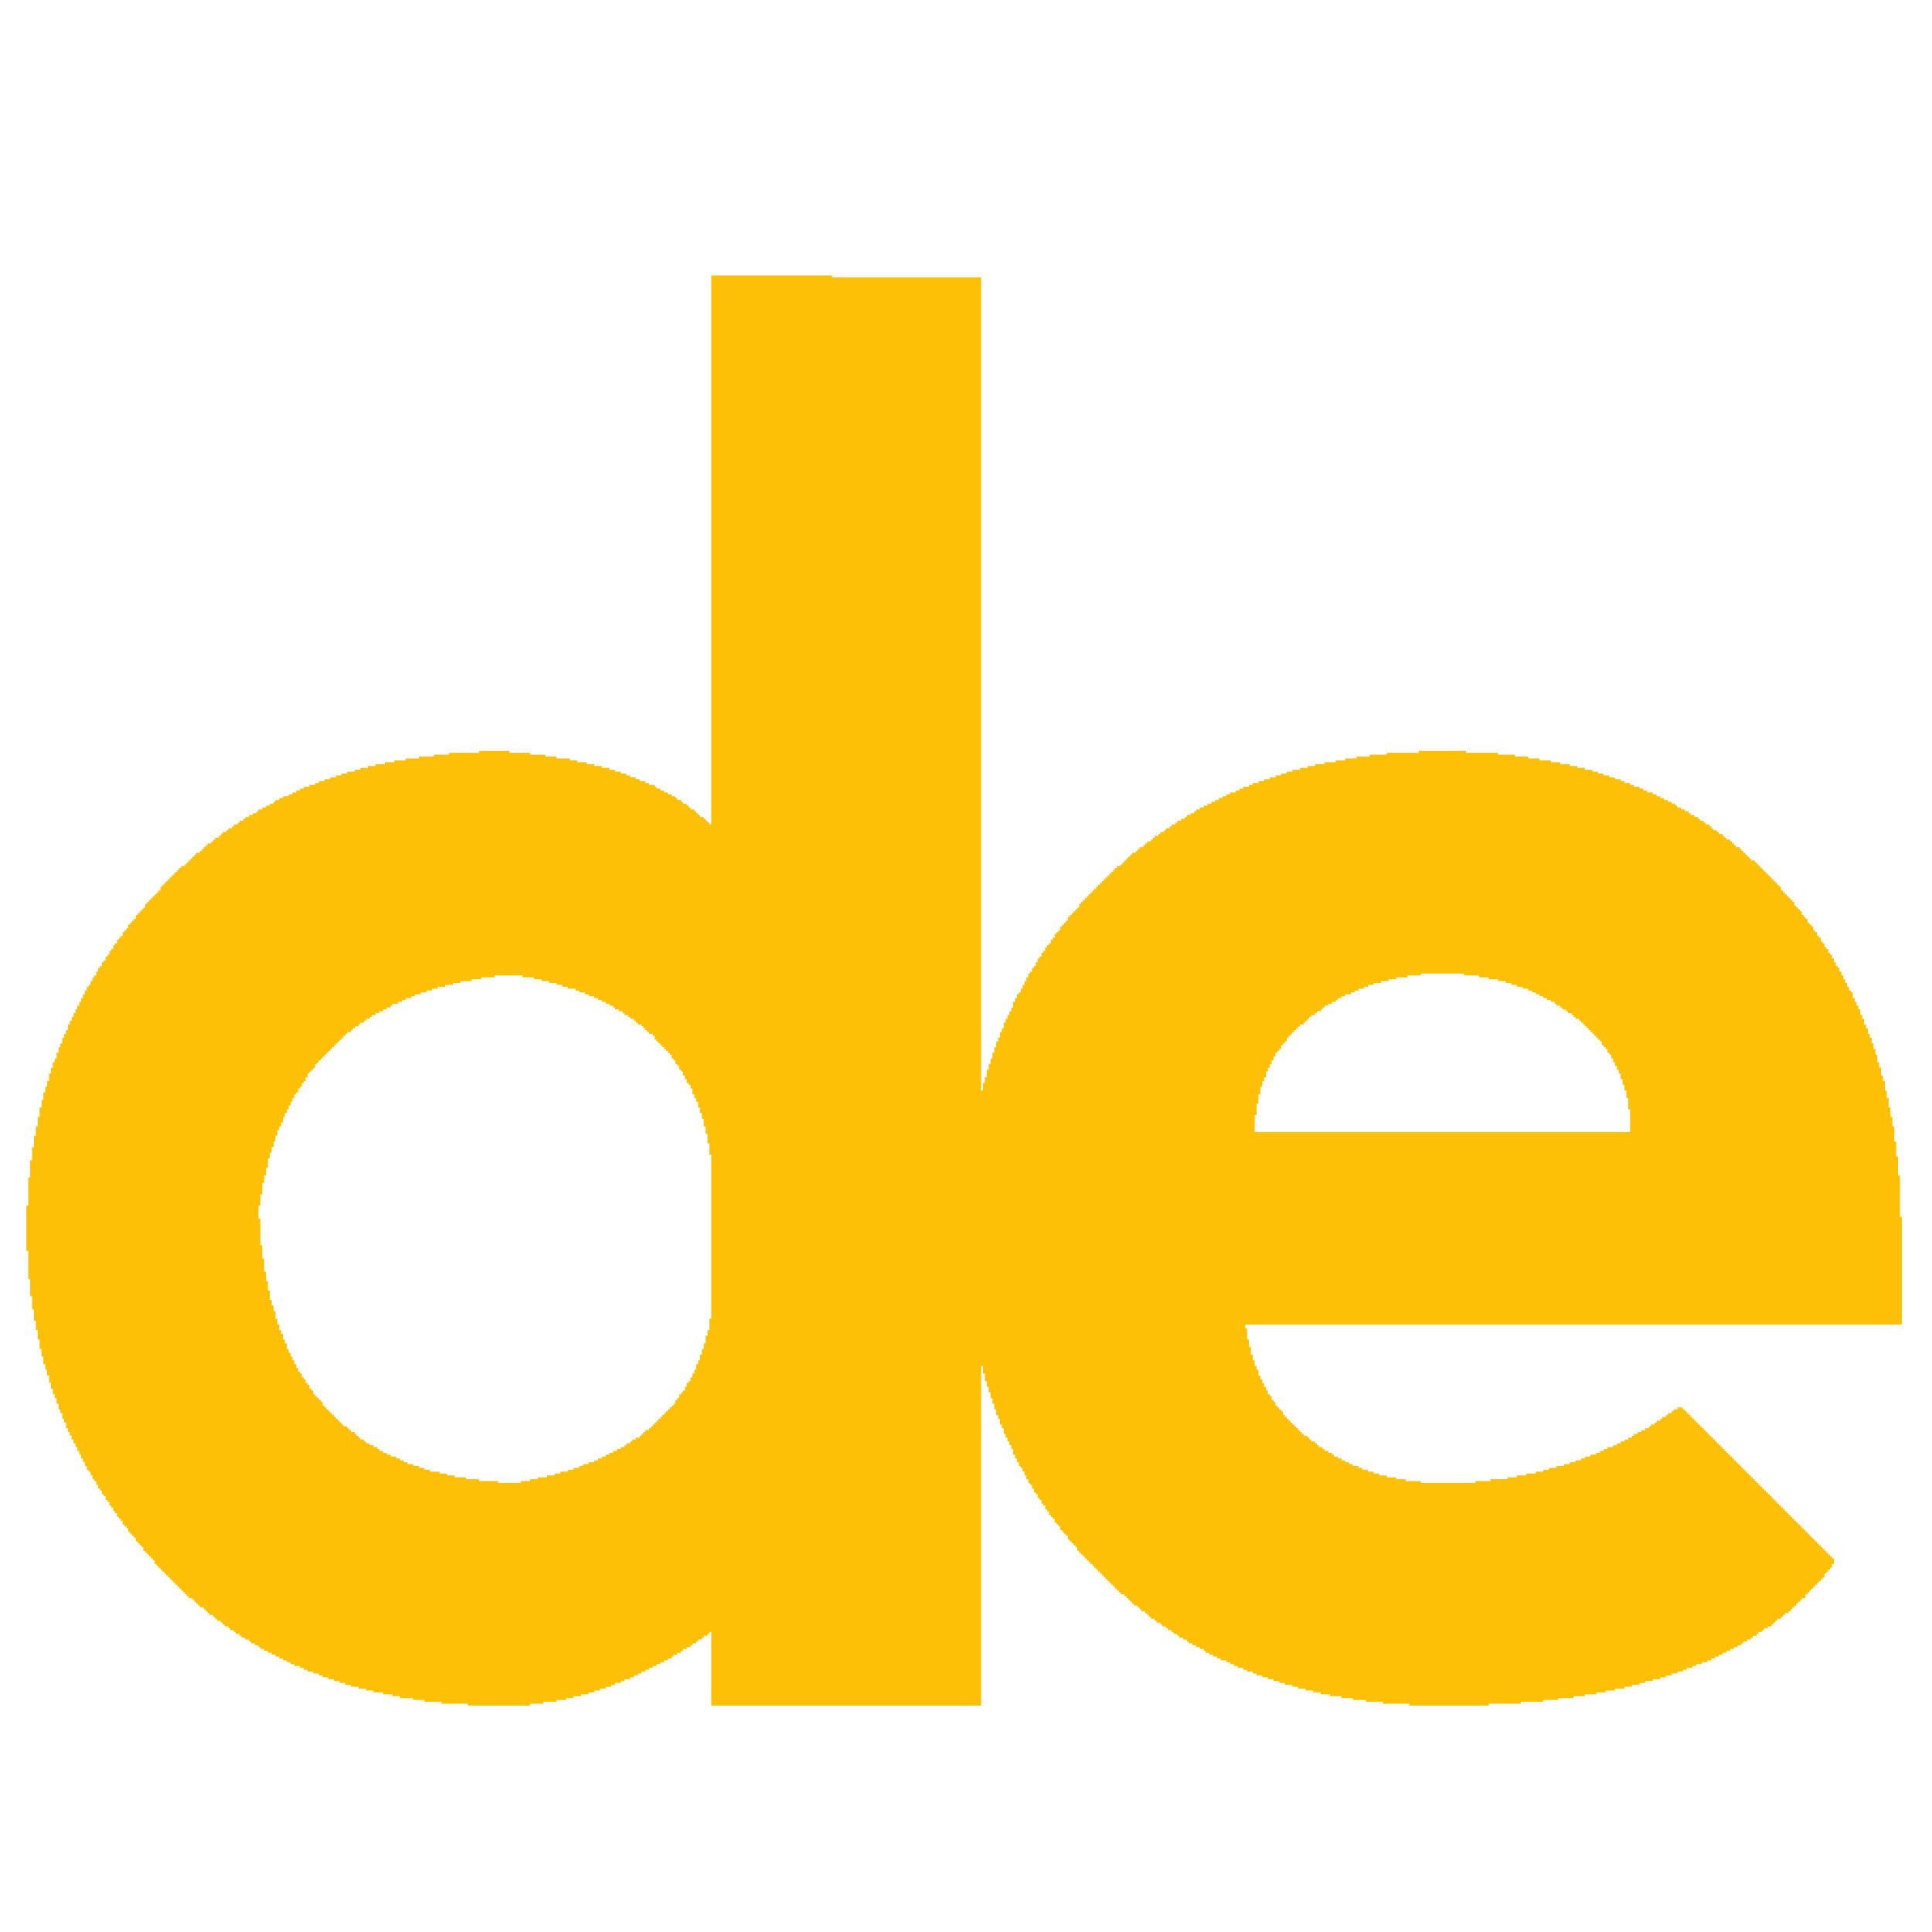 <?xml version="1.0" encoding="UTF-8"?>
<svg version="1.1" xmlns="http://www.w3.org/2000/svg" width="1024" height="1024">
<path d="M0,0 L64,0 L64,1 L143,1 L143,432 L144,432 L144,428 L145,428 L145,425 L146,425 L146,421 L147,421 L147,418 L148,418 L148,415 L149,415 L149,412 L150,412 L150,409 L151,409 L151,406 L152,406 L152,404 L153,404 L153,401 L154,401 L154,399 L155,399 L155,396 L156,396 L156,394 L157,394 L157,392 L158,392 L158,390 L159,390 L159,388 L160,388 L160,385 L161,385 L161,383 L162,383 L162,381 L163,381 L163,380 L164,380 L164,378 L165,378 L165,376 L166,376 L166,374 L167,374 L167,372 L168,372 L168,370 L169,370 L169,369 L170,369 L170,367 L171,367 L171,366 L172,366 L172,364 L173,364 L173,362 L174,362 L174,361 L175,361 L175,359 L176,359 L176,358 L177,358 L177,356 L178,356 L178,355 L179,355 L179,354 L180,354 L180,352 L181,352 L181,351 L182,351 L182,349 L183,349 L183,348 L184,348 L184,347 L185,347 L185,345 L186,345 L186,344 L187,344 L187,343 L188,343 L188,342 L189,342 L189,340 L190,340 L190,339 L191,339 L191,338 L192,338 L192,337 L193,337 L193,336 L194,336 L194,335 L195,335 L195,333 L196,333 L196,332 L197,332 L197,331 L198,331 L198,330 L199,330 L199,329 L200,329 L200,328 L201,328 L201,327 L202,327 L202,326 L203,326 L203,325 L204,325 L204,324 L205,324 L205,323 L206,323 L206,322 L207,322 L207,321 L208,321 L208,320 L209,320 L209,319 L210,319 L210,318 L211,318 L211,317 L212,317 L212,316 L213,316 L213,315 L214,315 L214,314 L215,314 L215,313 L217,313 L217,312 L218,312 L218,311 L219,311 L219,310 L220,310 L220,309 L221,309 L221,308 L222,308 L222,307 L223,307 L223,306 L225,306 L225,305 L226,305 L226,304 L227,304 L227,303 L229,303 L229,302 L230,302 L230,301 L231,301 L231,300 L233,300 L233,299 L234,299 L234,298 L235,298 L235,297 L237,297 L237,296 L238,296 L238,295 L240,295 L240,294 L241,294 L241,293 L243,293 L243,292 L244,292 L244,291 L246,291 L246,290 L247,290 L247,289 L249,289 L249,288 L251,288 L251,287 L252,287 L252,286 L254,286 L254,285 L256,285 L256,284 L257,284 L257,283 L259,283 L259,282 L261,282 L261,281 L263,281 L263,280 L265,280 L265,279 L267,279 L267,278 L269,278 L269,277 L271,277 L271,276 L273,276 L273,275 L275,275 L275,274 L278,274 L278,273 L280,273 L280,272 L282,272 L282,271 L285,271 L285,270 L287,270 L287,269 L290,269 L290,268 L293,268 L293,267 L296,267 L296,266 L299,266 L299,265 L302,265 L302,264 L305,264 L305,263 L308,263 L308,262 L312,262 L312,261 L316,261 L316,260 L320,260 L320,259 L325,259 L325,258 L331,258 L331,257 L336,257 L336,256 L342,256 L342,255 L349,255 L349,254 L358,254 L358,253 L375,253 L375,252 L400,252 L400,253 L417,253 L417,254 L426,254 L426,255 L433,255 L433,256 L439,256 L439,257 L445,257 L445,258 L450,258 L450,259 L455,259 L455,260 L459,260 L459,261 L463,261 L463,262 L467,262 L467,263 L470,263 L470,264 L473,264 L473,265 L476,265 L476,266 L479,266 L479,267 L482,267 L482,268 L484,268 L484,269 L487,269 L487,270 L489,270 L489,271 L492,271 L492,272 L494,272 L494,273 L496,273 L496,274 L499,274 L499,275 L501,275 L501,276 L503,276 L503,277 L505,277 L505,278 L507,278 L507,279 L509,279 L509,280 L511,280 L511,281 L512,281 L512,282 L514,282 L514,283 L516,283 L516,284 L518,284 L518,285 L519,285 L519,286 L521,286 L521,287 L523,287 L523,288 L524,288 L524,289 L526,289 L526,290 L527,290 L527,291 L529,291 L529,292 L530,292 L530,293 L531,293 L531,294 L533,294 L533,295 L534,295 L534,296 L536,296 L536,297 L537,297 L537,298 L538,298 L538,299 L540,299 L540,300 L541,300 L541,301 L542,301 L542,302 L543,302 L543,303 L545,303 L545,304 L546,304 L546,305 L547,305 L547,306 L548,306 L548,307 L549,307 L549,308 L550,308 L550,309 L551,309 L551,310 L553,310 L553,311 L554,311 L554,312 L555,312 L555,313 L556,313 L556,314 L557,314 L557,315 L558,315 L558,316 L559,316 L559,317 L560,317 L560,318 L561,318 L561,319 L562,319 L562,320 L563,320 L563,321 L564,321 L564,322 L565,322 L565,323 L566,323 L566,324 L567,324 L567,326 L568,326 L568,327 L569,327 L569,328 L570,328 L570,329 L571,329 L571,330 L572,330 L572,331 L573,331 L573,332 L574,332 L574,334 L575,334 L575,335 L576,335 L576,336 L577,336 L577,337 L578,337 L578,339 L579,339 L579,340 L580,340 L580,341 L581,341 L581,343 L582,343 L582,344 L583,344 L583,345 L584,345 L584,347 L585,347 L585,348 L586,348 L586,350 L587,350 L587,351 L588,351 L588,353 L589,353 L589,354 L590,354 L590,356 L591,356 L591,357 L592,357 L592,359 L593,359 L593,360 L594,360 L594,362 L595,362 L595,364 L596,364 L596,366 L597,366 L597,367 L598,367 L598,369 L599,369 L599,371 L600,371 L600,373 L601,373 L601,375 L602,375 L602,377 L603,377 L603,379 L604,379 L604,380 L605,380 L605,383 L606,383 L606,385 L607,385 L607,387 L608,387 L608,389 L609,389 L609,392 L610,392 L610,394 L611,394 L611,397 L612,397 L612,399 L613,399 L613,402 L614,402 L614,404 L615,404 L615,407 L616,407 L616,410 L617,410 L617,413 L618,413 L618,417 L619,417 L619,420 L620,420 L620,424 L621,424 L621,427 L622,427 L622,432 L623,432 L623,436 L624,436 L624,441 L625,441 L625,446 L626,446 L626,451 L627,451 L627,459 L628,459 L628,467 L629,467 L629,477 L630,477 L630,499 L631,499 L631,556 L283,556 L283,558 L284,558 L284,564 L285,564 L285,568 L286,568 L286,572 L287,572 L287,575 L288,575 L288,578 L289,578 L289,580 L290,580 L290,583 L291,583 L291,585 L292,585 L292,587 L293,587 L293,589 L294,589 L294,591 L295,591 L295,593 L296,593 L296,594 L297,594 L297,596 L298,596 L298,597 L299,597 L299,599 L300,599 L300,600 L301,600 L301,601 L302,601 L302,602 L303,602 L303,604 L304,604 L304,605 L305,605 L305,606 L306,606 L306,607 L307,607 L307,608 L308,608 L308,609 L309,609 L309,610 L310,610 L310,611 L311,611 L311,612 L312,612 L312,613 L313,613 L313,614 L314,614 L314,615 L316,615 L316,616 L317,616 L317,617 L318,617 L318,618 L320,618 L320,619 L321,619 L321,620 L322,620 L322,621 L324,621 L324,622 L325,622 L325,623 L327,623 L327,624 L329,624 L329,625 L330,625 L330,626 L332,626 L332,627 L334,627 L334,628 L336,628 L336,629 L338,629 L338,630 L340,630 L340,631 L343,631 L343,632 L345,632 L345,633 L348,633 L348,634 L351,634 L351,635 L354,635 L354,636 L358,636 L358,637 L363,637 L363,638 L368,638 L368,639 L376,639 L376,640 L405,640 L405,639 L413,639 L413,638 L422,638 L422,637 L427,637 L427,636 L432,636 L432,635 L437,635 L437,634 L441,634 L441,633 L444,633 L444,632 L448,632 L448,631 L452,631 L452,630 L455,630 L455,629 L458,629 L458,628 L461,628 L461,627 L463,627 L463,626 L466,626 L466,625 L469,625 L469,624 L471,624 L471,623 L473,623 L473,622 L475,622 L475,621 L478,621 L478,620 L480,620 L480,619 L482,619 L482,618 L484,618 L484,617 L486,617 L486,616 L488,616 L488,615 L489,615 L489,614 L491,614 L491,613 L493,613 L493,612 L495,612 L495,611 L497,611 L497,610 L498,610 L498,609 L500,609 L500,608 L501,608 L501,607 L503,607 L503,606 L504,606 L504,605 L506,605 L506,604 L507,604 L507,603 L509,603 L509,602 L510,602 L510,601 L512,601 L512,600 L515,600 L515,601 L516,601 L516,602 L517,602 L517,603 L518,603 L518,604 L519,604 L519,605 L520,605 L520,606 L521,606 L521,607 L522,607 L522,608 L523,608 L523,609 L524,609 L524,610 L525,610 L525,611 L526,611 L526,612 L527,612 L527,613 L528,613 L528,614 L529,614 L529,615 L530,615 L530,616 L531,616 L531,617 L532,617 L532,618 L533,618 L533,619 L534,619 L534,620 L535,620 L535,621 L536,621 L536,622 L537,622 L537,623 L538,623 L538,624 L539,624 L539,625 L540,625 L540,626 L541,626 L541,627 L542,627 L542,628 L543,628 L543,629 L544,629 L544,630 L545,630 L545,631 L546,631 L546,632 L547,632 L547,633 L548,633 L548,634 L549,634 L549,635 L550,635 L550,636 L551,636 L551,637 L552,637 L552,638 L553,638 L553,639 L554,639 L554,640 L555,640 L555,641 L556,641 L556,642 L557,642 L557,643 L558,643 L558,644 L559,644 L559,645 L560,645 L560,646 L561,646 L561,647 L562,647 L562,648 L563,648 L563,649 L564,649 L564,650 L565,650 L565,651 L566,651 L566,652 L567,652 L567,653 L568,653 L568,654 L569,654 L569,655 L570,655 L570,656 L571,656 L571,657 L572,657 L572,658 L573,658 L573,659 L574,659 L574,660 L575,660 L575,661 L576,661 L576,662 L577,662 L577,663 L578,663 L578,664 L579,664 L579,665 L580,665 L580,666 L581,666 L581,667 L582,667 L582,668 L583,668 L583,669 L584,669 L584,670 L585,670 L585,671 L586,671 L586,672 L587,672 L587,673 L588,673 L588,674 L589,674 L589,675 L590,675 L590,676 L591,676 L591,677 L592,677 L592,678 L593,678 L593,679 L594,679 L594,680 L595,680 L595,683 L594,683 L594,685 L593,685 L593,686 L592,686 L592,687 L591,687 L591,688 L590,688 L590,690 L589,690 L589,691 L588,691 L588,692 L587,692 L587,693 L586,693 L586,694 L585,694 L585,695 L584,695 L584,696 L583,696 L583,697 L582,697 L582,698 L581,698 L581,699 L580,699 L580,701 L578,701 L578,702 L577,702 L577,703 L576,703 L576,704 L575,704 L575,705 L574,705 L574,706 L573,706 L573,707 L572,707 L572,708 L571,708 L571,709 L569,709 L569,710 L568,710 L568,711 L567,711 L567,712 L565,712 L565,713 L564,713 L564,714 L563,714 L563,715 L562,715 L562,716 L560,716 L560,717 L558,717 L558,718 L557,718 L557,719 L555,719 L555,720 L554,720 L554,721 L552,721 L552,722 L551,722 L551,723 L549,723 L549,724 L547,724 L547,725 L546,725 L546,726 L544,726 L544,727 L542,727 L542,728 L540,728 L540,729 L538,729 L538,730 L536,730 L536,731 L534,731 L534,732 L532,732 L532,733 L530,733 L530,734 L528,734 L528,735 L525,735 L525,736 L522,736 L522,737 L520,737 L520,738 L517,738 L517,739 L515,739 L515,740 L512,740 L512,741 L509,741 L509,742 L506,742 L506,743 L503,743 L503,744 L499,744 L499,745 L495,745 L495,746 L492,746 L492,747 L488,747 L488,748 L484,748 L484,749 L479,749 L479,750 L474,750 L474,751 L469,751 L469,752 L463,752 L463,753 L457,753 L457,754 L449,754 L449,755 L441,755 L441,756 L429,756 L429,757 L412,757 L412,758 L370,758 L370,757 L356,757 L356,756 L347,756 L347,755 L340,755 L340,754 L334,754 L334,753 L328,753 L328,752 L323,752 L323,751 L319,751 L319,750 L315,750 L315,749 L311,749 L311,748 L308,748 L308,747 L304,747 L304,746 L301,746 L301,745 L298,745 L298,744 L295,744 L295,743 L292,743 L292,742 L289,742 L289,741 L287,741 L287,740 L284,740 L284,739 L282,739 L282,738 L279,738 L279,737 L277,737 L277,736 L275,736 L275,735 L273,735 L273,734 L270,734 L270,733 L268,733 L268,732 L266,732 L266,731 L264,731 L264,730 L262,730 L262,729 L261,729 L261,728 L259,728 L259,727 L257,727 L257,726 L255,726 L255,725 L253,725 L253,724 L252,724 L252,723 L250,723 L250,722 L248,722 L248,721 L247,721 L247,720 L245,720 L245,719 L244,719 L244,718 L242,718 L242,717 L241,717 L241,716 L239,716 L239,715 L238,715 L238,714 L236,714 L236,713 L235,713 L235,712 L233,712 L233,711 L232,711 L232,710 L231,710 L231,709 L230,709 L230,708 L228,708 L228,707 L227,707 L227,706 L226,706 L226,705 L224,705 L224,704 L223,704 L223,703 L222,703 L222,702 L221,702 L221,701 L220,701 L220,700 L219,700 L219,699 L217,699 L217,698 L216,698 L216,697 L215,697 L215,696 L214,696 L214,695 L213,695 L213,694 L212,694 L212,693 L211,693 L211,692 L210,692 L210,691 L209,691 L209,690 L208,690 L208,689 L207,689 L207,688 L206,688 L206,687 L205,687 L205,686 L204,686 L204,685 L203,685 L203,684 L202,684 L202,683 L201,683 L201,682 L200,682 L200,681 L199,681 L199,680 L198,680 L198,679 L197,679 L197,678 L196,678 L196,677 L195,677 L195,676 L194,676 L194,674 L193,674 L193,673 L192,673 L192,672 L191,672 L191,671 L190,671 L190,670 L189,670 L189,668 L188,668 L188,667 L187,667 L187,666 L186,666 L186,665 L185,665 L185,663 L184,663 L184,662 L183,662 L183,661 L182,661 L182,659 L181,659 L181,658 L180,658 L180,657 L179,657 L179,655 L178,655 L178,654 L177,654 L177,652 L176,652 L176,651 L175,651 L175,649 L174,649 L174,648 L173,648 L173,646 L172,646 L172,645 L171,645 L171,643 L170,643 L170,641 L169,641 L169,640 L168,640 L168,638 L167,638 L167,636 L166,636 L166,634 L165,634 L165,632 L164,632 L164,631 L163,631 L163,629 L162,629 L162,627 L161,627 L161,625 L160,625 L160,622 L159,622 L159,620 L158,620 L158,618 L157,618 L157,616 L156,616 L156,614 L155,614 L155,611 L154,611 L154,609 L153,609 L153,606 L152,606 L152,604 L151,604 L151,601 L150,601 L150,598 L149,598 L149,595 L148,595 L148,592 L147,592 L147,589 L146,589 L146,586 L145,586 L145,582 L144,582 L144,578 L143,578 L143,758 L0,758 L0,719 L-1,719 L-1,720 L-2,720 L-2,721 L-4,721 L-4,722 L-5,722 L-5,723 L-7,723 L-7,724 L-8,724 L-8,725 L-10,725 L-10,726 L-11,726 L-11,727 L-13,727 L-13,728 L-15,728 L-15,729 L-16,729 L-16,730 L-18,730 L-18,731 L-20,731 L-20,732 L-21,732 L-21,733 L-23,733 L-23,734 L-25,734 L-25,735 L-27,735 L-27,736 L-29,736 L-29,737 L-31,737 L-31,738 L-33,738 L-33,739 L-35,739 L-35,740 L-37,740 L-37,741 L-39,741 L-39,742 L-41,742 L-41,743 L-43,743 L-43,744 L-46,744 L-46,745 L-48,745 L-48,746 L-51,746 L-51,747 L-53,747 L-53,748 L-56,748 L-56,749 L-59,749 L-59,750 L-62,750 L-62,751 L-65,751 L-65,752 L-69,752 L-69,753 L-73,753 L-73,754 L-77,754 L-77,755 L-82,755 L-82,756 L-89,756 L-89,757 L-96,757 L-96,758 L-129,758 L-129,757 L-143,757 L-143,756 L-152,756 L-152,755 L-158,755 L-158,754 L-165,754 L-165,753 L-169,753 L-169,752 L-174,752 L-174,751 L-179,751 L-179,750 L-183,750 L-183,749 L-187,749 L-187,748 L-191,748 L-191,747 L-194,747 L-194,746 L-197,746 L-197,745 L-200,745 L-200,744 L-203,744 L-203,743 L-206,743 L-206,742 L-208,742 L-208,741 L-211,741 L-211,740 L-214,740 L-214,739 L-216,739 L-216,738 L-218,738 L-218,737 L-221,737 L-221,736 L-223,736 L-223,735 L-225,735 L-225,734 L-227,734 L-227,733 L-229,733 L-229,732 L-231,732 L-231,731 L-233,731 L-233,730 L-235,730 L-235,729 L-237,729 L-237,728 L-239,728 L-239,727 L-240,727 L-240,726 L-242,726 L-242,725 L-244,725 L-244,724 L-245,724 L-245,723 L-247,723 L-247,722 L-249,722 L-249,721 L-250,721 L-250,720 L-252,720 L-252,719 L-253,719 L-253,718 L-255,718 L-255,717 L-256,717 L-256,716 L-258,716 L-258,715 L-259,715 L-259,714 L-260,714 L-260,713 L-262,713 L-262,712 L-263,712 L-263,711 L-264,711 L-264,710 L-266,710 L-266,709 L-267,709 L-267,708 L-268,708 L-268,707 L-269,707 L-269,706 L-271,706 L-271,705 L-272,705 L-272,704 L-273,704 L-273,703 L-274,703 L-274,702 L-275,702 L-275,701 L-277,701 L-277,700 L-278,700 L-278,699 L-279,699 L-279,698 L-280,698 L-280,697 L-281,697 L-281,696 L-282,696 L-282,695 L-283,695 L-283,694 L-284,694 L-284,693 L-285,693 L-285,692 L-286,692 L-286,691 L-287,691 L-287,690 L-288,690 L-288,689 L-289,689 L-289,688 L-290,688 L-290,687 L-291,687 L-291,686 L-292,686 L-292,685 L-293,685 L-293,684 L-294,684 L-294,683 L-295,683 L-295,681 L-296,681 L-296,680 L-297,680 L-297,679 L-298,679 L-298,678 L-299,678 L-299,677 L-300,677 L-300,676 L-301,676 L-301,674 L-302,674 L-302,673 L-303,673 L-303,672 L-304,672 L-304,671 L-305,671 L-305,669 L-306,669 L-306,668 L-307,668 L-307,667 L-308,667 L-308,666 L-309,666 L-309,664 L-310,664 L-310,663 L-311,663 L-311,662 L-312,662 L-312,660 L-313,660 L-313,659 L-314,659 L-314,658 L-315,658 L-315,656 L-316,656 L-316,655 L-317,655 L-317,653 L-318,653 L-318,652 L-319,652 L-319,650 L-320,650 L-320,649 L-321,649 L-321,647 L-322,647 L-322,646 L-323,646 L-323,644 L-324,644 L-324,643 L-325,643 L-325,641 L-326,641 L-326,639 L-327,639 L-327,638 L-328,638 L-328,636 L-329,636 L-329,634 L-330,634 L-330,633 L-331,633 L-331,631 L-332,631 L-332,629 L-333,629 L-333,627 L-334,627 L-334,625 L-335,625 L-335,623 L-336,623 L-336,621 L-337,621 L-337,619 L-338,619 L-338,617 L-339,617 L-339,615 L-340,615 L-340,613 L-341,613 L-341,611 L-342,611 L-342,608 L-343,608 L-343,606 L-344,606 L-344,603 L-345,603 L-345,601 L-346,601 L-346,598 L-347,598 L-347,595 L-348,595 L-348,593 L-349,593 L-349,590 L-350,590 L-350,587 L-351,587 L-351,583 L-352,583 L-352,580 L-353,580 L-353,577 L-354,577 L-354,573 L-355,573 L-355,569 L-356,569 L-356,564 L-357,564 L-357,559 L-358,559 L-358,554 L-359,554 L-359,548 L-360,548 L-360,541 L-361,541 L-361,532 L-362,532 L-362,517 L-363,517 L-363,493 L-362,493 L-362,478 L-361,478 L-361,469 L-360,469 L-360,462 L-359,462 L-359,456 L-358,456 L-358,451 L-357,451 L-357,446 L-356,446 L-356,441 L-355,441 L-355,437 L-354,437 L-354,433 L-353,433 L-353,430 L-352,430 L-352,427 L-351,427 L-351,423 L-350,423 L-350,420 L-349,420 L-349,417 L-348,417 L-348,415 L-347,415 L-347,412 L-346,412 L-346,409 L-345,409 L-345,407 L-344,407 L-344,404 L-343,404 L-343,402 L-342,402 L-342,400 L-341,400 L-341,397 L-340,397 L-340,395 L-339,395 L-339,393 L-338,393 L-338,391 L-337,391 L-337,389 L-336,389 L-336,387 L-335,387 L-335,385 L-334,385 L-334,383 L-333,383 L-333,381 L-332,381 L-332,379 L-331,379 L-331,377 L-330,377 L-330,376 L-329,376 L-329,374 L-328,374 L-328,372 L-327,372 L-327,371 L-326,371 L-326,369 L-325,369 L-325,367 L-324,367 L-324,366 L-323,366 L-323,364 L-322,364 L-322,363 L-321,363 L-321,361 L-320,361 L-320,360 L-319,360 L-319,358 L-318,358 L-318,357 L-317,357 L-317,355 L-316,355 L-316,354 L-315,354 L-315,352 L-314,352 L-314,351 L-313,351 L-313,350 L-312,350 L-312,348 L-311,348 L-311,347 L-310,347 L-310,346 L-309,346 L-309,344 L-308,344 L-308,343 L-307,343 L-307,342 L-306,342 L-306,341 L-305,341 L-305,339 L-304,339 L-304,338 L-303,338 L-303,337 L-302,337 L-302,336 L-301,336 L-301,335 L-300,335 L-300,333 L-299,333 L-299,332 L-298,332 L-298,331 L-297,331 L-297,330 L-296,330 L-296,329 L-295,329 L-295,328 L-294,328 L-294,327 L-293,327 L-293,326 L-292,326 L-292,324 L-291,324 L-291,323 L-290,323 L-290,322 L-289,322 L-289,321 L-288,321 L-288,320 L-287,320 L-287,319 L-286,319 L-286,318 L-285,318 L-285,317 L-284,317 L-284,316 L-283,316 L-283,315 L-282,315 L-282,314 L-281,314 L-281,313 L-279,313 L-279,312 L-278,312 L-278,311 L-277,311 L-277,310 L-276,310 L-276,309 L-275,309 L-275,308 L-274,308 L-274,307 L-273,307 L-273,306 L-271,306 L-271,305 L-270,305 L-270,304 L-269,304 L-269,303 L-268,303 L-268,302 L-267,302 L-267,301 L-265,301 L-265,300 L-264,300 L-264,299 L-263,299 L-263,298 L-261,298 L-261,297 L-260,297 L-260,296 L-259,296 L-259,295 L-257,295 L-257,294 L-256,294 L-256,293 L-254,293 L-254,292 L-253,292 L-253,291 L-251,291 L-251,290 L-250,290 L-250,289 L-248,289 L-248,288 L-247,288 L-247,287 L-245,287 L-245,286 L-243,286 L-243,285 L-241,285 L-241,284 L-240,284 L-240,283 L-238,283 L-238,282 L-236,282 L-236,281 L-234,281 L-234,280 L-232,280 L-232,279 L-231,279 L-231,278 L-229,278 L-229,277 L-227,277 L-227,276 L-224,276 L-224,275 L-222,275 L-222,274 L-220,274 L-220,273 L-218,273 L-218,272 L-216,272 L-216,271 L-213,271 L-213,270 L-210,270 L-210,269 L-208,269 L-208,268 L-205,268 L-205,267 L-202,267 L-202,266 L-199,266 L-199,265 L-196,265 L-196,264 L-193,264 L-193,263 L-189,263 L-189,262 L-186,262 L-186,261 L-182,261 L-182,260 L-178,260 L-178,259 L-173,259 L-173,258 L-168,258 L-168,257 L-162,257 L-162,256 L-155,256 L-155,255 L-147,255 L-147,254 L-139,254 L-139,253 L-123,253 L-123,252 L-107,252 L-107,253 L-96,253 L-96,254 L-88,254 L-88,255 L-82,255 L-82,256 L-75,256 L-75,257 L-71,257 L-71,258 L-66,258 L-66,259 L-62,259 L-62,260 L-58,260 L-58,261 L-54,261 L-54,262 L-51,262 L-51,263 L-48,263 L-48,264 L-45,264 L-45,265 L-43,265 L-43,266 L-40,266 L-40,267 L-38,267 L-38,268 L-35,268 L-35,269 L-33,269 L-33,270 L-30,270 L-30,271 L-29,271 L-29,272 L-27,272 L-27,273 L-25,273 L-25,274 L-23,274 L-23,275 L-21,275 L-21,276 L-19,276 L-19,277 L-18,277 L-18,278 L-16,278 L-16,279 L-15,279 L-15,280 L-13,280 L-13,281 L-12,281 L-12,282 L-11,282 L-11,283 L-9,283 L-9,284 L-8,284 L-8,285 L-7,285 L-7,286 L-6,286 L-6,287 L-4,287 L-4,288 L-3,288 L-3,289 L-2,289 L-2,290 L-1,290 L-1,291 L0,291 Z M376,370 L376,371 L369,371 L369,372 L363,372 L363,373 L359,373 L359,374 L355,374 L355,375 L351,375 L351,376 L348,376 L348,377 L346,377 L346,378 L343,378 L343,379 L341,379 L341,380 L339,380 L339,381 L336,381 L336,382 L334,382 L334,383 L332,383 L332,384 L331,384 L331,385 L329,385 L329,386 L327,386 L327,387 L325,387 L325,388 L324,388 L324,389 L323,389 L323,390 L321,390 L321,391 L320,391 L320,392 L318,392 L318,393 L317,393 L317,394 L316,394 L316,395 L315,395 L315,396 L314,396 L314,397 L312,397 L312,398 L311,398 L311,399 L310,399 L310,400 L309,400 L309,401 L308,401 L308,402 L307,402 L307,403 L306,403 L306,404 L305,404 L305,406 L304,406 L304,407 L303,407 L303,408 L302,408 L302,410 L301,410 L301,411 L300,411 L300,412 L299,412 L299,414 L298,414 L298,416 L297,416 L297,418 L296,418 L296,420 L295,420 L295,422 L294,422 L294,425 L293,425 L293,427 L292,427 L292,430 L291,430 L291,434 L290,434 L290,439 L289,439 L289,445 L288,445 L288,454 L487,454 L487,442 L486,442 L486,436 L485,436 L485,432 L484,432 L484,429 L483,429 L483,426 L482,426 L482,423 L481,423 L481,421 L480,421 L480,419 L479,419 L479,417 L478,417 L478,415 L477,415 L477,413 L476,413 L476,412 L475,412 L475,410 L474,410 L474,409 L473,409 L473,408 L472,408 L472,406 L471,406 L471,405 L470,405 L470,404 L469,404 L469,403 L468,403 L468,402 L467,402 L467,401 L466,401 L466,400 L465,400 L465,399 L464,399 L464,398 L463,398 L463,397 L462,397 L462,396 L461,396 L461,395 L460,395 L460,394 L458,394 L458,393 L457,393 L457,392 L456,392 L456,391 L454,391 L454,390 L453,390 L453,389 L451,389 L451,388 L450,388 L450,387 L448,387 L448,386 L447,386 L447,385 L445,385 L445,384 L443,384 L443,383 L441,383 L441,382 L439,382 L439,381 L437,381 L437,380 L435,380 L435,379 L433,379 L433,378 L430,378 L430,377 L427,377 L427,376 L424,376 L424,375 L421,375 L421,374 L417,374 L417,373 L412,373 L412,372 L407,372 L407,371 L399,371 L399,370 Z M-115,371 L-115,372 L-122,372 L-122,373 L-127,373 L-127,374 L-133,374 L-133,375 L-137,375 L-137,376 L-141,376 L-141,377 L-145,377 L-145,378 L-148,378 L-148,379 L-151,379 L-151,380 L-154,380 L-154,381 L-157,381 L-157,382 L-159,382 L-159,383 L-162,383 L-162,384 L-164,384 L-164,385 L-166,385 L-166,386 L-169,386 L-169,387 L-170,387 L-170,388 L-172,388 L-172,389 L-174,389 L-174,390 L-176,390 L-176,391 L-178,391 L-178,392 L-180,392 L-180,393 L-181,393 L-181,394 L-183,394 L-183,395 L-184,395 L-184,396 L-186,396 L-186,397 L-187,397 L-187,398 L-189,398 L-189,399 L-190,399 L-190,400 L-191,400 L-191,401 L-193,401 L-193,402 L-194,402 L-194,403 L-195,403 L-195,404 L-196,404 L-196,405 L-197,405 L-197,406 L-198,406 L-198,407 L-199,407 L-199,408 L-200,408 L-200,409 L-201,409 L-201,410 L-202,410 L-202,411 L-203,411 L-203,412 L-204,412 L-204,413 L-205,413 L-205,414 L-206,414 L-206,415 L-207,415 L-207,416 L-208,416 L-208,417 L-209,417 L-209,418 L-210,418 L-210,420 L-211,420 L-211,421 L-212,421 L-212,422 L-213,422 L-213,423 L-214,423 L-214,425 L-215,425 L-215,427 L-216,427 L-216,428 L-217,428 L-217,430 L-218,430 L-218,431 L-219,431 L-219,433 L-220,433 L-220,434 L-221,434 L-221,436 L-222,436 L-222,438 L-223,438 L-223,440 L-224,440 L-224,442 L-225,442 L-225,444 L-226,444 L-226,446 L-227,446 L-227,449 L-228,449 L-228,451 L-229,451 L-229,453 L-230,453 L-230,456 L-231,456 L-231,459 L-232,459 L-232,462 L-233,462 L-233,465 L-234,465 L-234,468 L-235,468 L-235,473 L-236,473 L-236,477 L-237,477 L-237,481 L-238,481 L-238,487 L-239,487 L-239,493 L-240,493 L-240,500 L-239,500 L-239,514 L-238,514 L-238,521 L-237,521 L-237,528 L-236,528 L-236,533 L-235,533 L-235,538 L-234,538 L-234,543 L-233,543 L-233,546 L-232,546 L-232,549 L-231,549 L-231,553 L-230,553 L-230,556 L-229,556 L-229,559 L-228,559 L-228,561 L-227,561 L-227,564 L-226,564 L-226,566 L-225,566 L-225,569 L-224,569 L-224,571 L-223,571 L-223,573 L-222,573 L-222,575 L-221,575 L-221,577 L-220,577 L-220,579 L-219,579 L-219,581 L-218,581 L-218,582 L-217,582 L-217,584 L-216,584 L-216,585 L-215,585 L-215,587 L-214,587 L-214,588 L-213,588 L-213,590 L-212,590 L-212,591 L-211,591 L-211,593 L-210,593 L-210,594 L-209,594 L-209,595 L-208,595 L-208,596 L-207,596 L-207,597 L-206,597 L-206,599 L-205,599 L-205,600 L-204,600 L-204,601 L-203,601 L-203,602 L-202,602 L-202,603 L-201,603 L-201,604 L-200,604 L-200,605 L-199,605 L-199,606 L-198,606 L-198,607 L-197,607 L-197,608 L-196,608 L-196,609 L-195,609 L-195,610 L-193,610 L-193,611 L-192,611 L-192,612 L-191,612 L-191,613 L-189,613 L-189,614 L-188,614 L-188,615 L-187,615 L-187,616 L-186,616 L-186,617 L-184,617 L-184,618 L-183,618 L-183,619 L-181,619 L-181,620 L-179,620 L-179,621 L-177,621 L-177,622 L-176,622 L-176,623 L-174,623 L-174,624 L-172,624 L-172,625 L-170,625 L-170,626 L-167,626 L-167,627 L-165,627 L-165,628 L-163,628 L-163,629 L-161,629 L-161,630 L-158,630 L-158,631 L-155,631 L-155,632 L-152,632 L-152,633 L-149,633 L-149,634 L-144,634 L-144,635 L-140,635 L-140,636 L-136,636 L-136,637 L-130,637 L-130,638 L-123,638 L-123,639 L-113,639 L-113,640 L-101,640 L-101,639 L-96,639 L-96,638 L-92,638 L-92,637 L-87,637 L-87,636 L-83,636 L-83,635 L-80,635 L-80,634 L-76,634 L-76,633 L-73,633 L-73,632 L-70,632 L-70,631 L-68,631 L-68,630 L-65,630 L-65,629 L-62,629 L-62,628 L-60,628 L-60,627 L-58,627 L-58,626 L-56,626 L-56,625 L-54,625 L-54,624 L-52,624 L-52,623 L-50,623 L-50,622 L-48,622 L-48,621 L-46,621 L-46,620 L-45,620 L-45,619 L-43,619 L-43,618 L-42,618 L-42,617 L-40,617 L-40,616 L-38,616 L-38,615 L-37,615 L-37,614 L-36,614 L-36,613 L-35,613 L-35,612 L-33,612 L-33,611 L-32,611 L-32,610 L-31,610 L-31,609 L-30,609 L-30,608 L-29,608 L-29,607 L-28,607 L-28,606 L-27,606 L-27,605 L-26,605 L-26,604 L-25,604 L-25,603 L-24,603 L-24,602 L-23,602 L-23,601 L-22,601 L-22,600 L-21,600 L-21,599 L-20,599 L-20,598 L-19,598 L-19,596 L-18,596 L-18,595 L-17,595 L-17,593 L-16,593 L-16,592 L-15,592 L-15,591 L-14,591 L-14,589 L-13,589 L-13,587 L-12,587 L-12,586 L-11,586 L-11,584 L-10,584 L-10,582 L-9,582 L-9,580 L-8,580 L-8,577 L-7,577 L-7,575 L-6,575 L-6,572 L-5,572 L-5,569 L-4,569 L-4,566 L-3,566 L-3,562 L-2,562 L-2,559 L-1,559 L-1,553 L0,553 L0,466 L-1,466 L-1,460 L-2,460 L-2,455 L-3,455 L-3,451 L-4,451 L-4,447 L-5,447 L-5,444 L-6,444 L-6,441 L-7,441 L-7,438 L-8,438 L-8,436 L-9,436 L-9,434 L-10,434 L-10,431 L-11,431 L-11,429 L-12,429 L-12,428 L-13,428 L-13,426 L-14,426 L-14,424 L-15,424 L-15,422 L-16,422 L-16,421 L-17,421 L-17,419 L-18,419 L-18,418 L-19,418 L-19,416 L-20,416 L-20,415 L-21,415 L-21,413 L-22,413 L-22,412 L-23,412 L-23,411 L-24,411 L-24,410 L-25,410 L-25,409 L-26,409 L-26,408 L-27,408 L-27,407 L-28,407 L-28,406 L-29,406 L-29,405 L-30,405 L-30,403 L-31,403 L-31,402 L-33,402 L-33,401 L-34,401 L-34,400 L-35,400 L-35,399 L-36,399 L-36,398 L-37,398 L-37,397 L-39,397 L-39,396 L-40,396 L-40,395 L-41,395 L-41,394 L-43,394 L-43,393 L-44,393 L-44,392 L-46,392 L-46,391 L-47,391 L-47,390 L-49,390 L-49,389 L-51,389 L-51,388 L-52,388 L-52,387 L-54,387 L-54,386 L-56,386 L-56,385 L-58,385 L-58,384 L-60,384 L-60,383 L-62,383 L-62,382 L-65,382 L-65,381 L-67,381 L-67,380 L-70,380 L-70,379 L-72,379 L-72,378 L-76,378 L-76,377 L-79,377 L-79,376 L-82,376 L-82,375 L-86,375 L-86,374 L-90,374 L-90,373 L-94,373 L-94,372 L-100,372 L-100,371 Z " fill="#FEC006" transform="translate(377,146)"/>
</svg>
